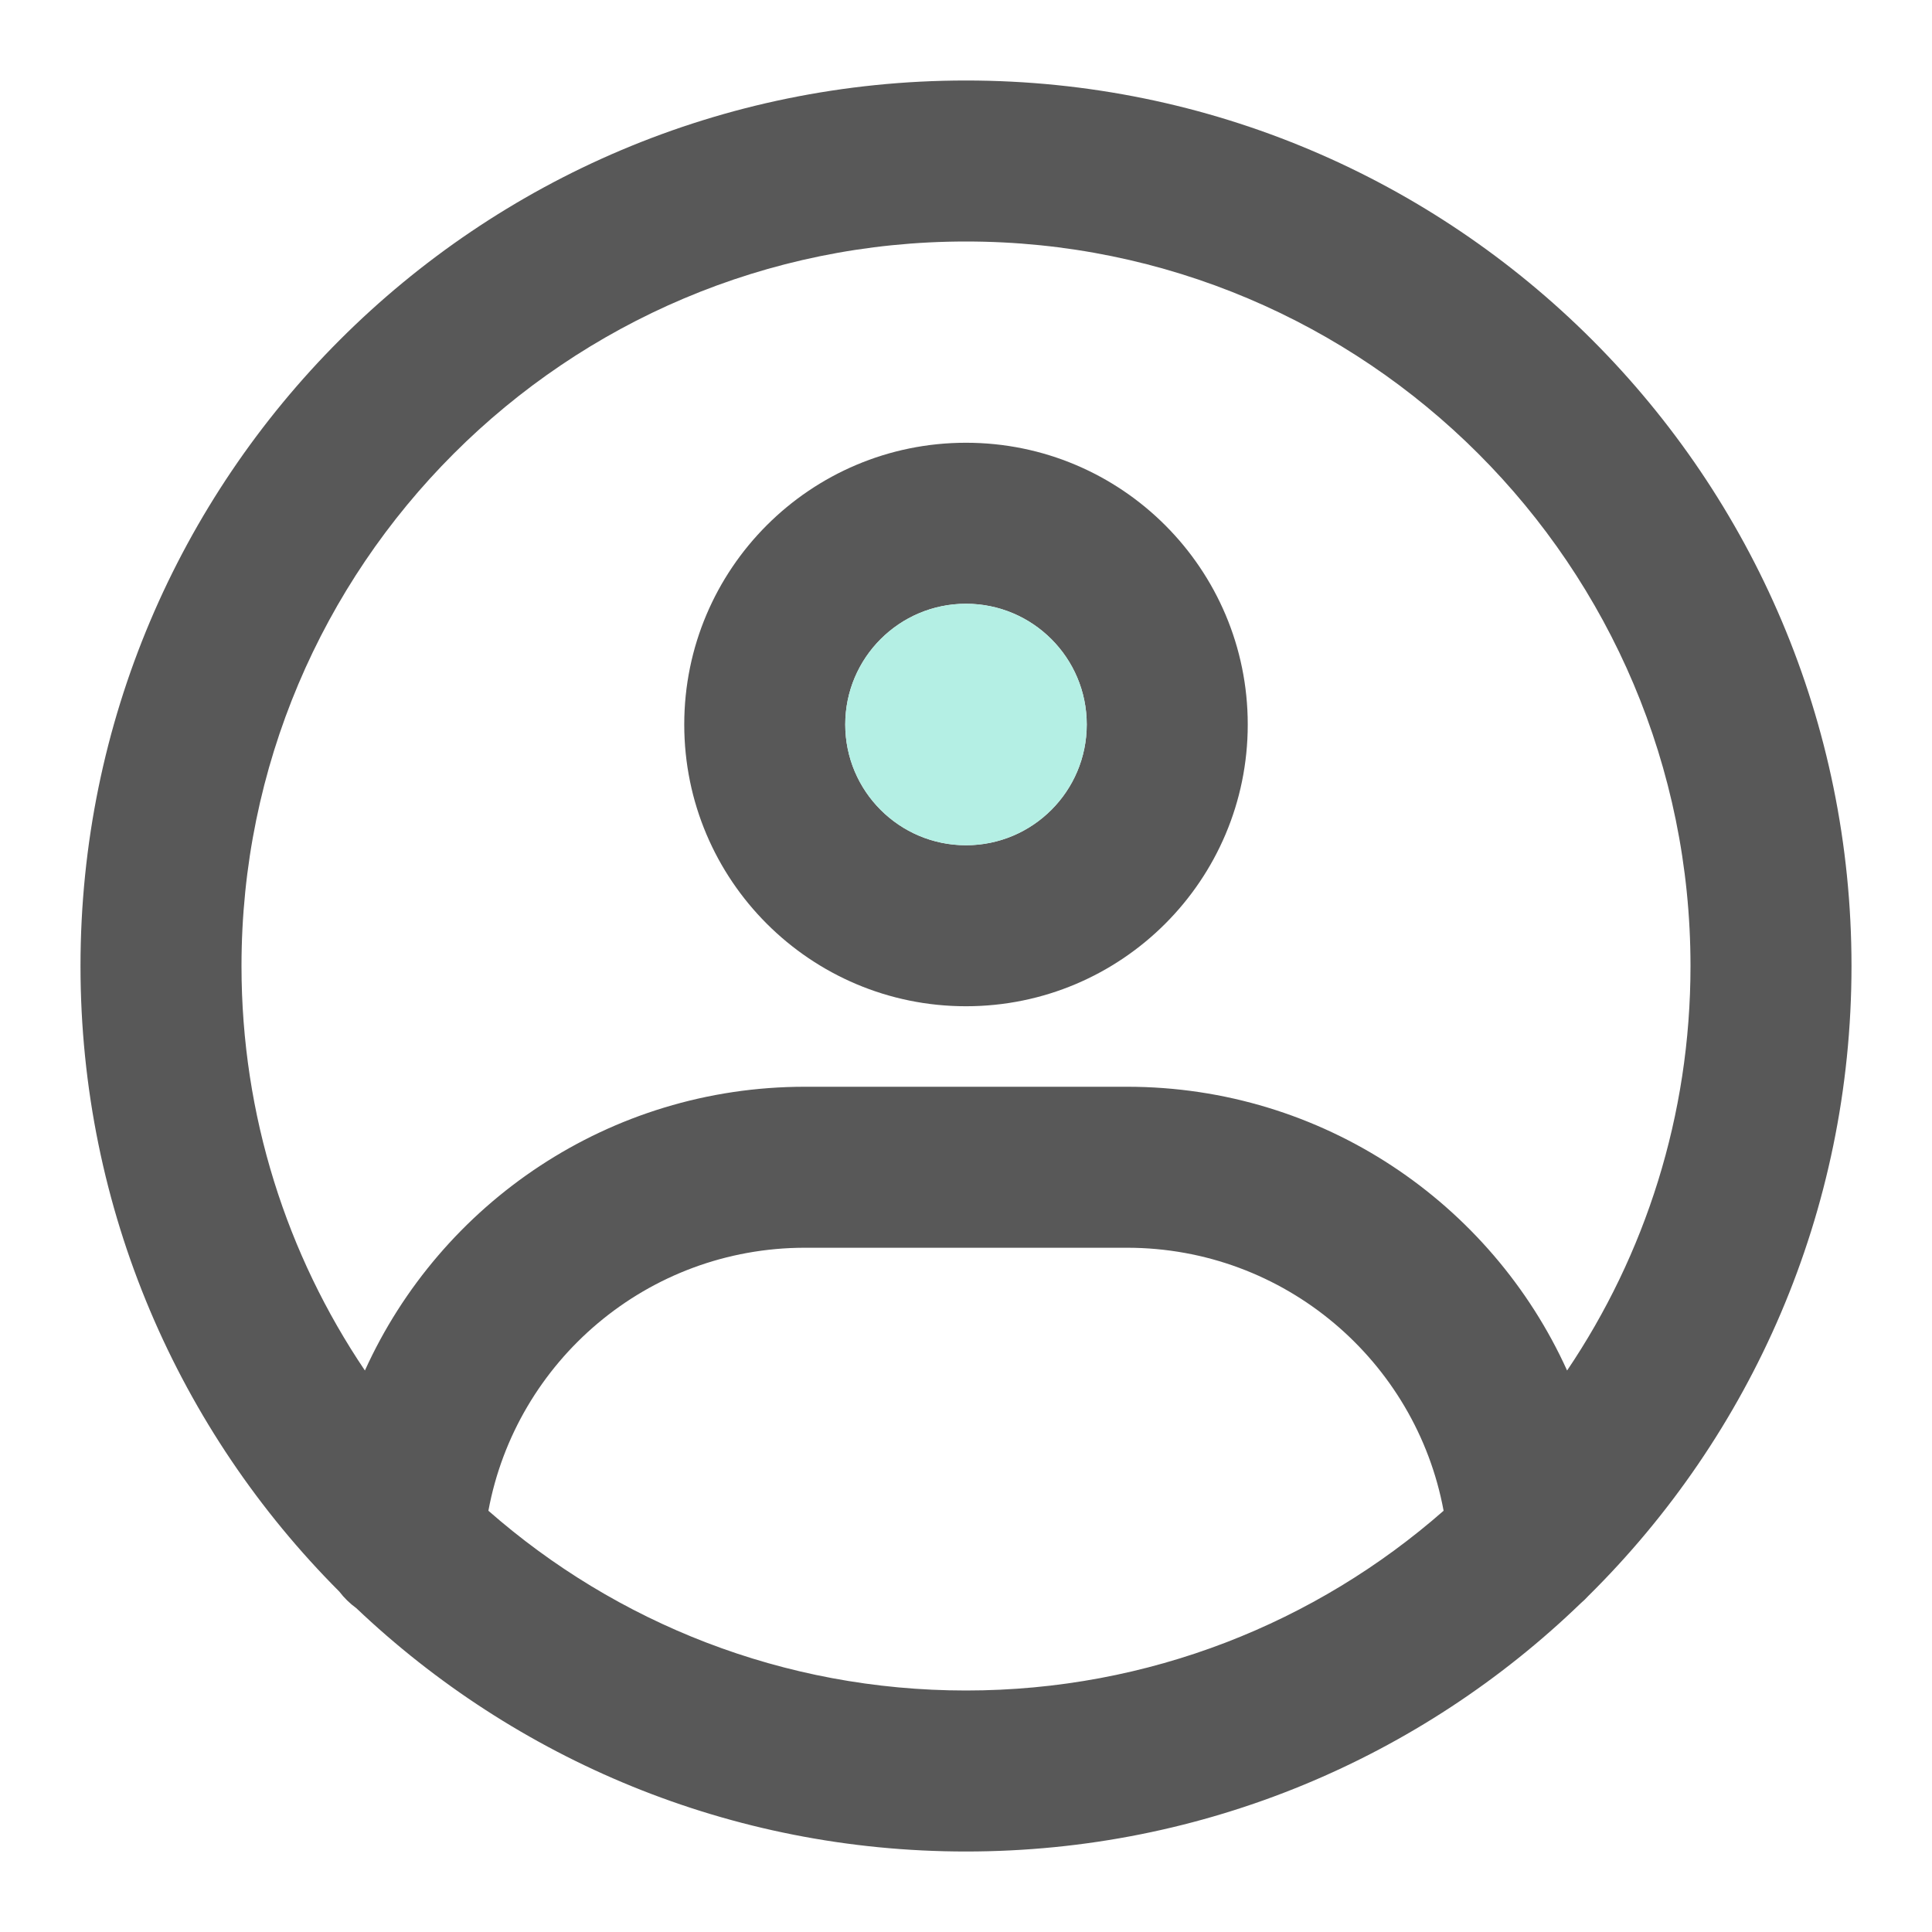 <svg width="24" height="24" viewBox="0 0 24 24" fill="none" xmlns="http://www.w3.org/2000/svg">
<path fill-rule="evenodd" clip-rule="evenodd" d="M8.5 9C8.5 7.067 10.067 5.5 12 5.5C13.933 5.5 15.5 7.067 15.5 9C15.5 10.933 13.933 12.5 12 12.5C10.067 12.5 8.5 10.933 8.5 9ZM12 7.5C11.172 7.5 10.5 8.172 10.5 9C10.5 9.828 11.172 10.5 12 10.5C12.828 10.5 13.5 9.828 13.5 9C13.5 8.172 12.828 7.5 12 7.5Z" fill="#585858"/>
<path fill-rule="evenodd" clip-rule="evenodd" d="M1 12C1 5.925 5.925 1 12 1C18.075 1 23 5.925 23 12C23 15.06 21.75 17.829 19.733 19.823C19.703 19.856 19.671 19.887 19.637 19.916C17.659 21.826 14.967 23 12 23C9.065 23 6.399 21.851 4.426 19.977C4.346 19.919 4.275 19.85 4.215 19.771C2.228 17.781 1 15.034 1 12ZM6.067 18.767C7.651 20.157 9.727 21 12 21C14.273 21 16.349 20.157 17.933 18.767C17.589 16.909 15.959 15.5 14 15.5H10C8.041 15.5 6.411 16.909 6.067 18.767ZM19.467 17.025C18.525 14.946 16.431 13.5 14 13.5H10C7.568 13.5 5.475 14.946 4.533 17.025C3.565 15.59 3 13.861 3 12C3 7.029 7.029 3 12 3C16.971 3 21 7.029 21 12C21 13.861 20.435 15.59 19.467 17.025Z" fill="#585858"/>
<path d="M10.5 9C10.5 8.172 11.172 7.5 12 7.5C12.828 7.5 13.5 8.172 13.5 9C13.5 9.828 12.828 10.5 12 10.5C11.172 10.5 10.5 9.828 10.5 9Z" fill="#B4EFE4"/>
</svg>
